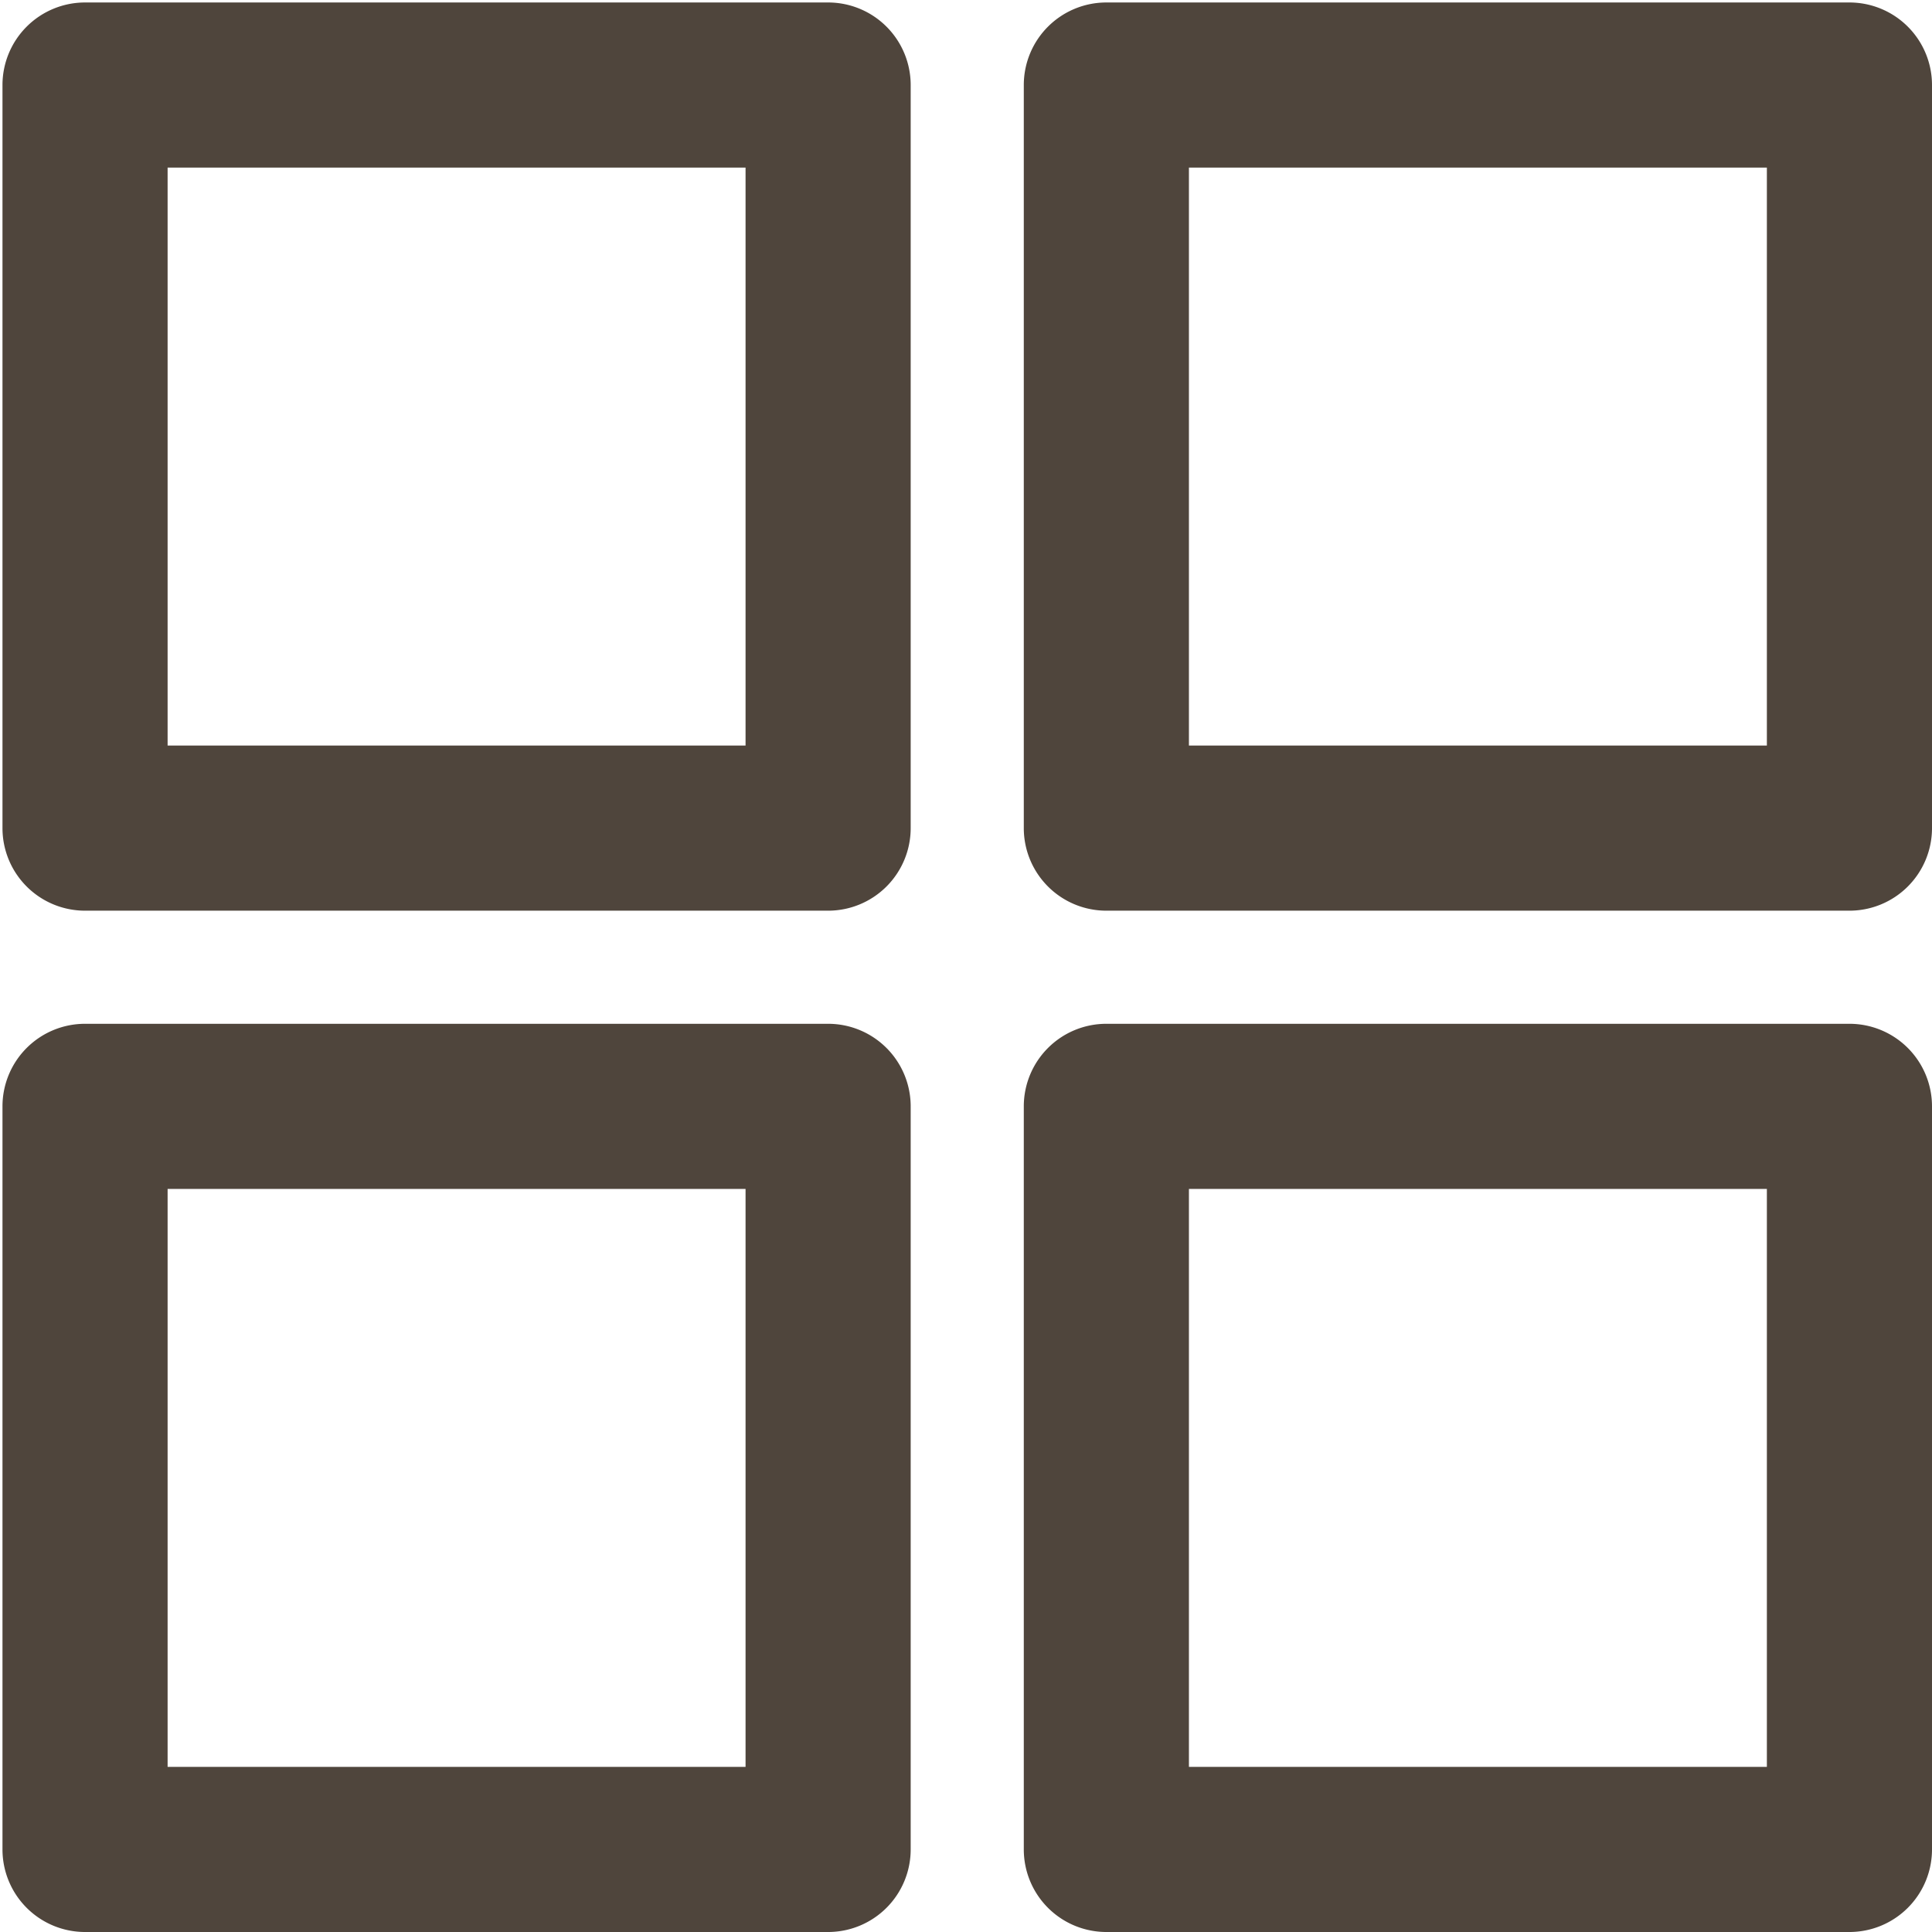 <svg id="Layer_3" data-name="Layer 3" xmlns="http://www.w3.org/2000/svg" viewBox="0 0 23.4 23.4"><defs><style>.cls-1{fill:#4f453c;}</style></defs><title>table</title><path class="cls-1" d="M967.75,1197.56h-9a1,1,0,0,1-1-1v-9a1,1,0,0,1,1-1h9a1,1,0,0,1,1,1v9a1,1,0,0,1-1,1Zm-8-2h7v-7h-7v7Z" transform="translate(-957.72 -1186.53)"/><path class="cls-1" d="M980.12,1197.56h-9a1,1,0,0,1-1-1v-9a1,1,0,0,1,1-1h9a1,1,0,0,1,1,1v9a1,1,0,0,1-1,1Zm-8-2h7v-7h-7v7Z" transform="translate(-957.72 -1186.53)"/><path class="cls-1" d="M967.75,1209.93h-9a1,1,0,0,1-1-1v-9a1,1,0,0,1,1-1h9a1,1,0,0,1,1,1v9a1,1,0,0,1-1,1Zm-8-2h7v-7h-7v7Z" transform="translate(-957.72 -1186.53)"/><path class="cls-1" d="M980.12,1209.93h-9a1,1,0,0,1-1-1v-9a1,1,0,0,1,1-1h9a1,1,0,0,1,1,1v9a1,1,0,0,1-1,1Zm-8-2h7v-7h-7v7Z" transform="translate(-957.72 -1186.53)"/></svg>